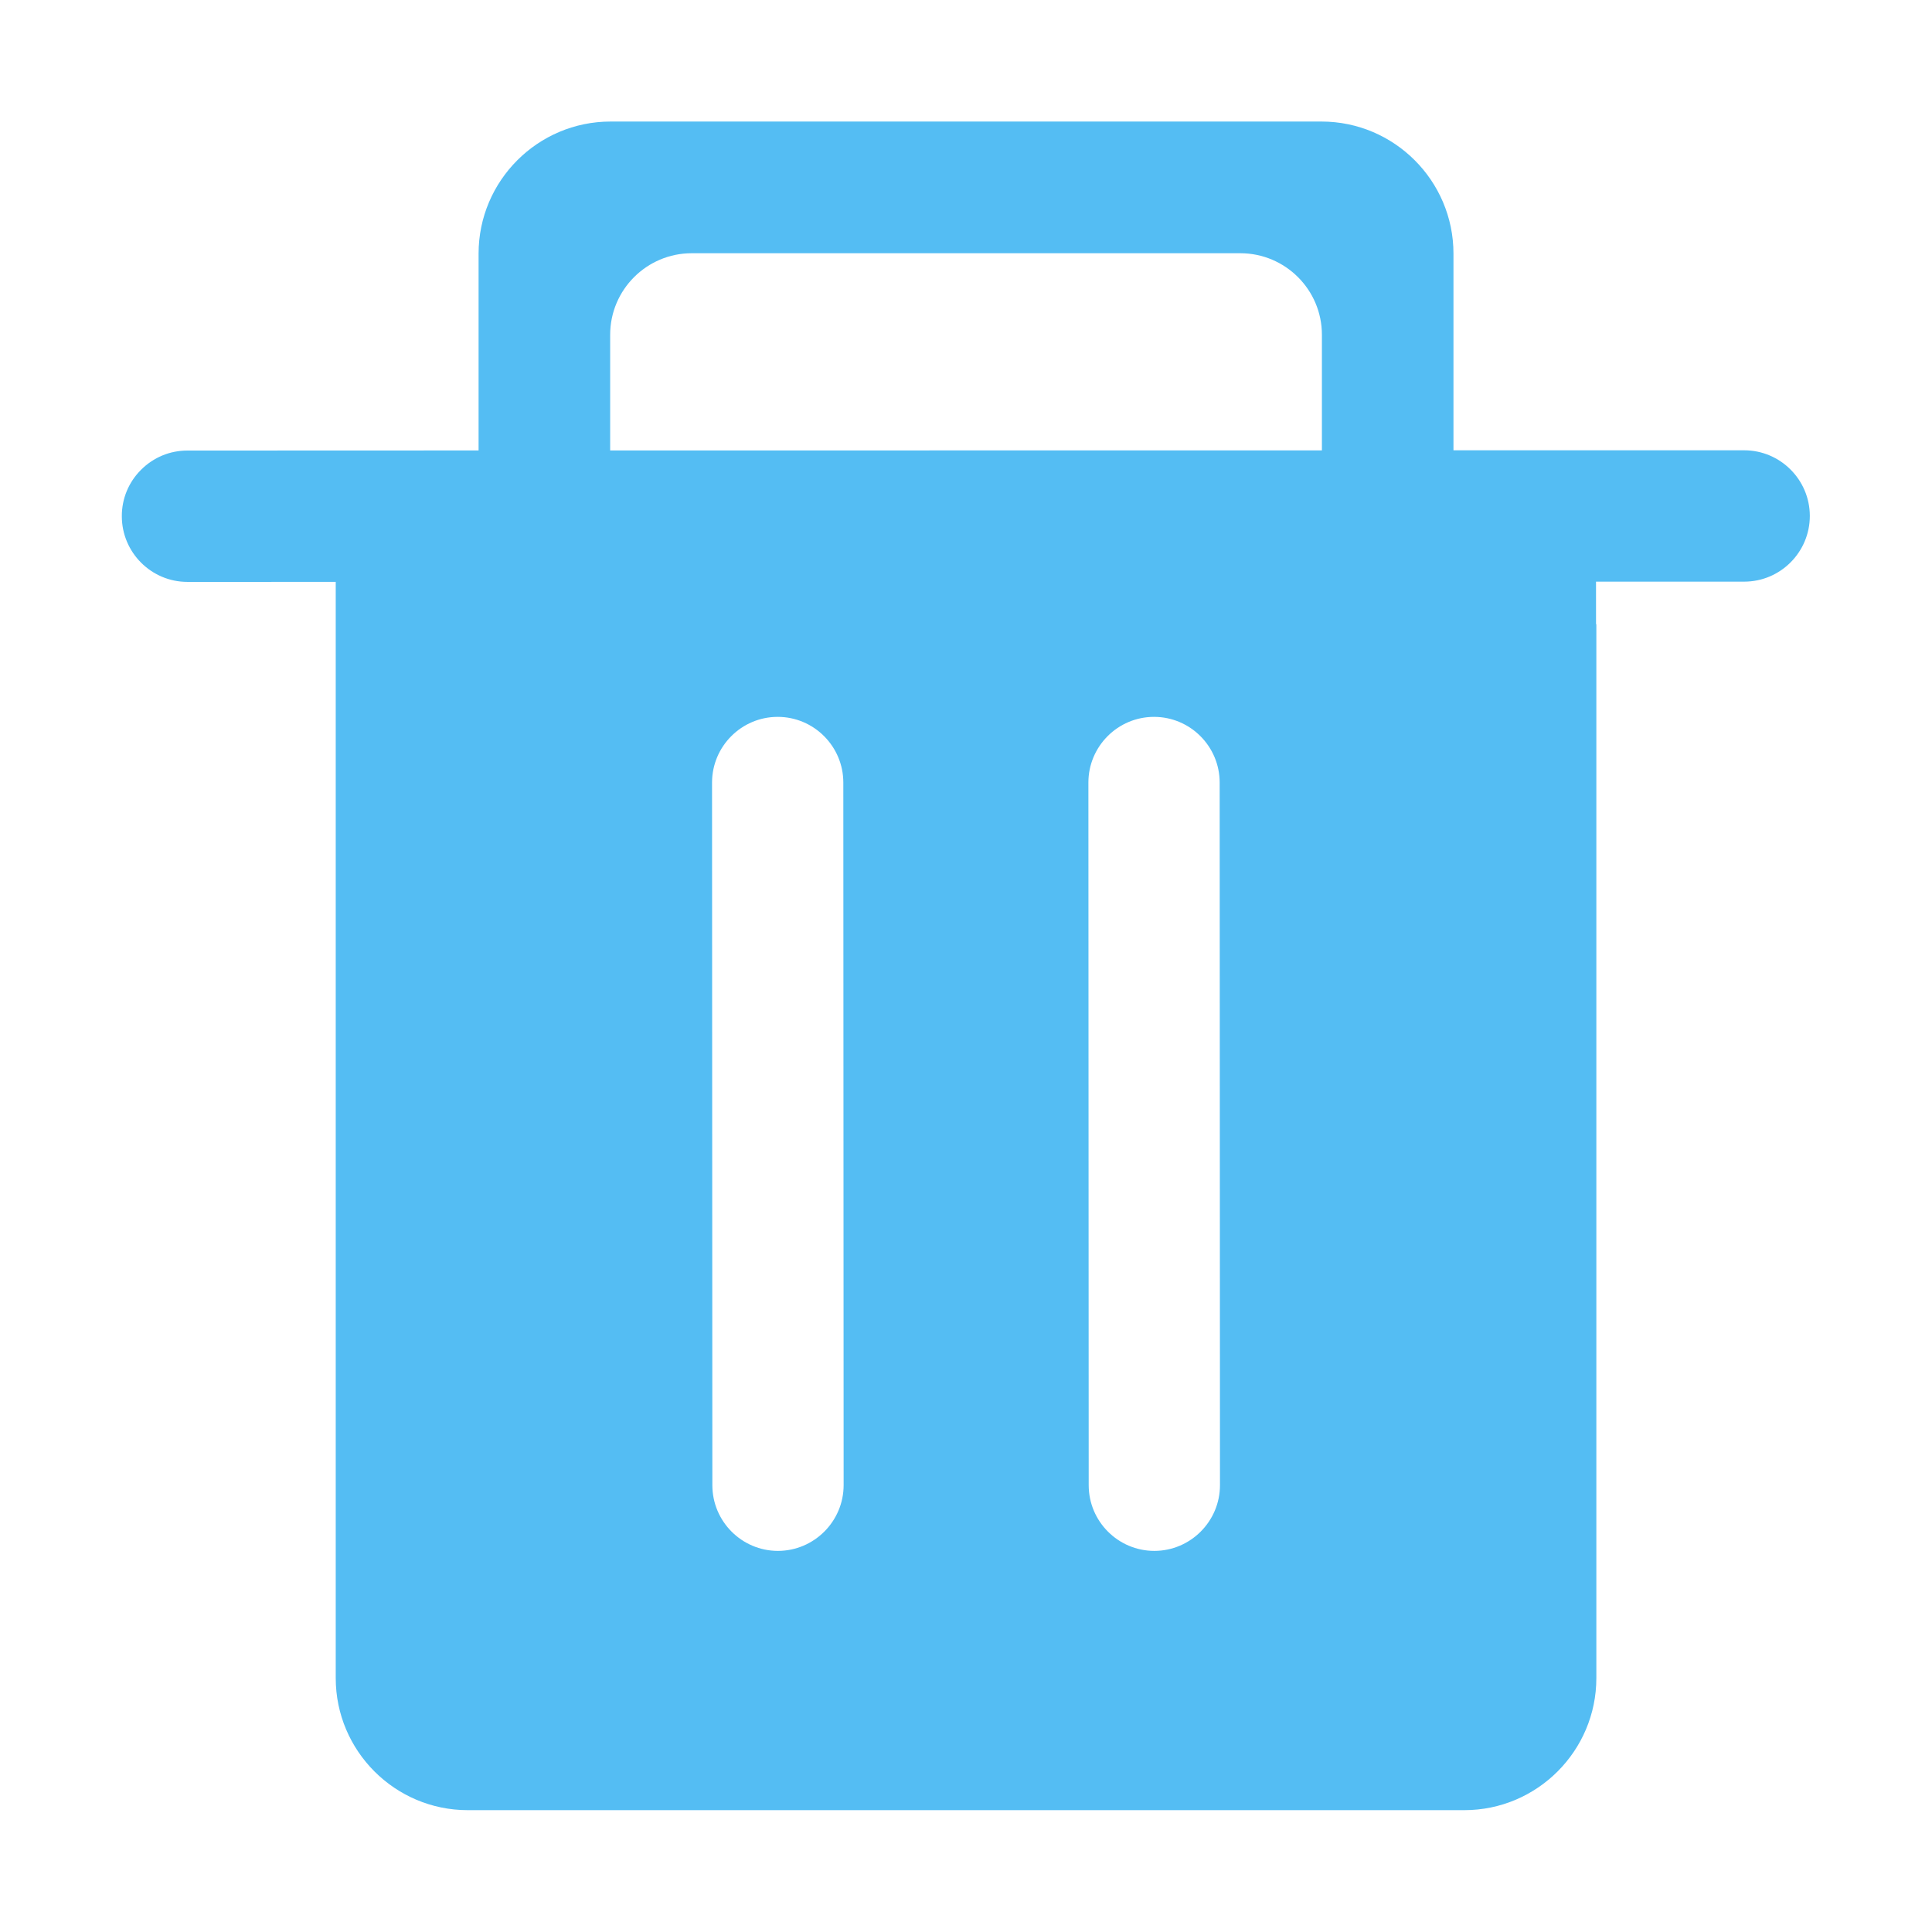 <?xml version="1.0" standalone="no"?><!DOCTYPE svg PUBLIC "-//W3C//DTD SVG 1.1//EN" "http://www.w3.org/Graphics/SVG/1.1/DTD/svg11.dtd"><svg t="1753633701127" class="icon" viewBox="0 0 1024 1024" version="1.1" xmlns="http://www.w3.org/2000/svg" p-id="2463" xmlns:xlink="http://www.w3.org/1999/xlink" width="200" height="200"><path d="M924.43 238.664 770.369 238.664l0-104.254c0-38.566-31.397-69.99-69.963-69.99L323.606 64.419c-38.566 0-69.949 31.424-69.949 69.99l0 104.336-154.334 0.054c-9.287 0-18.013 3.619-24.595 10.229-6.569 6.555-10.188 15.309-10.16 24.582 0 19.174 15.596 34.811 34.783 34.811l78.594-0.013L177.945 889.43c0 38.566 31.383 69.99 69.963 69.99l528.226 0c38.566 0 69.963-31.424 69.963-69.99L846.097 330.86l-0.164 0-0.013-22.561 78.54-0.013c19.188 0 34.783-15.637 34.783-34.852C959.213 254.26 943.604 238.664 924.43 238.664zM412.347 822.008c-19.188 0-34.783-15.637-34.783-34.811L377.399 414.78c0-19.174 15.596-34.824 34.798-34.824 19.188 0 34.783 15.65 34.783 34.824l0.164 372.362C447.144 806.316 431.521 821.967 412.347 822.008zM611.843 822.008c-19.201 0-34.811-15.637-34.811-34.811L576.868 414.78c0-19.174 15.596-34.824 34.783-34.824 19.201 0 34.798 15.65 34.798 34.824l0.164 372.362C646.627 806.316 631.031 821.967 611.843 822.008zM323.402 177.428c0-23.844 19.406-43.21 43.223-43.21l290.763 0c23.844 0 43.251 19.365 43.251 43.21l0 61.278-377.238 0.041L323.402 177.428z" fill="#54bdf3" p-id="2464"></path></svg>